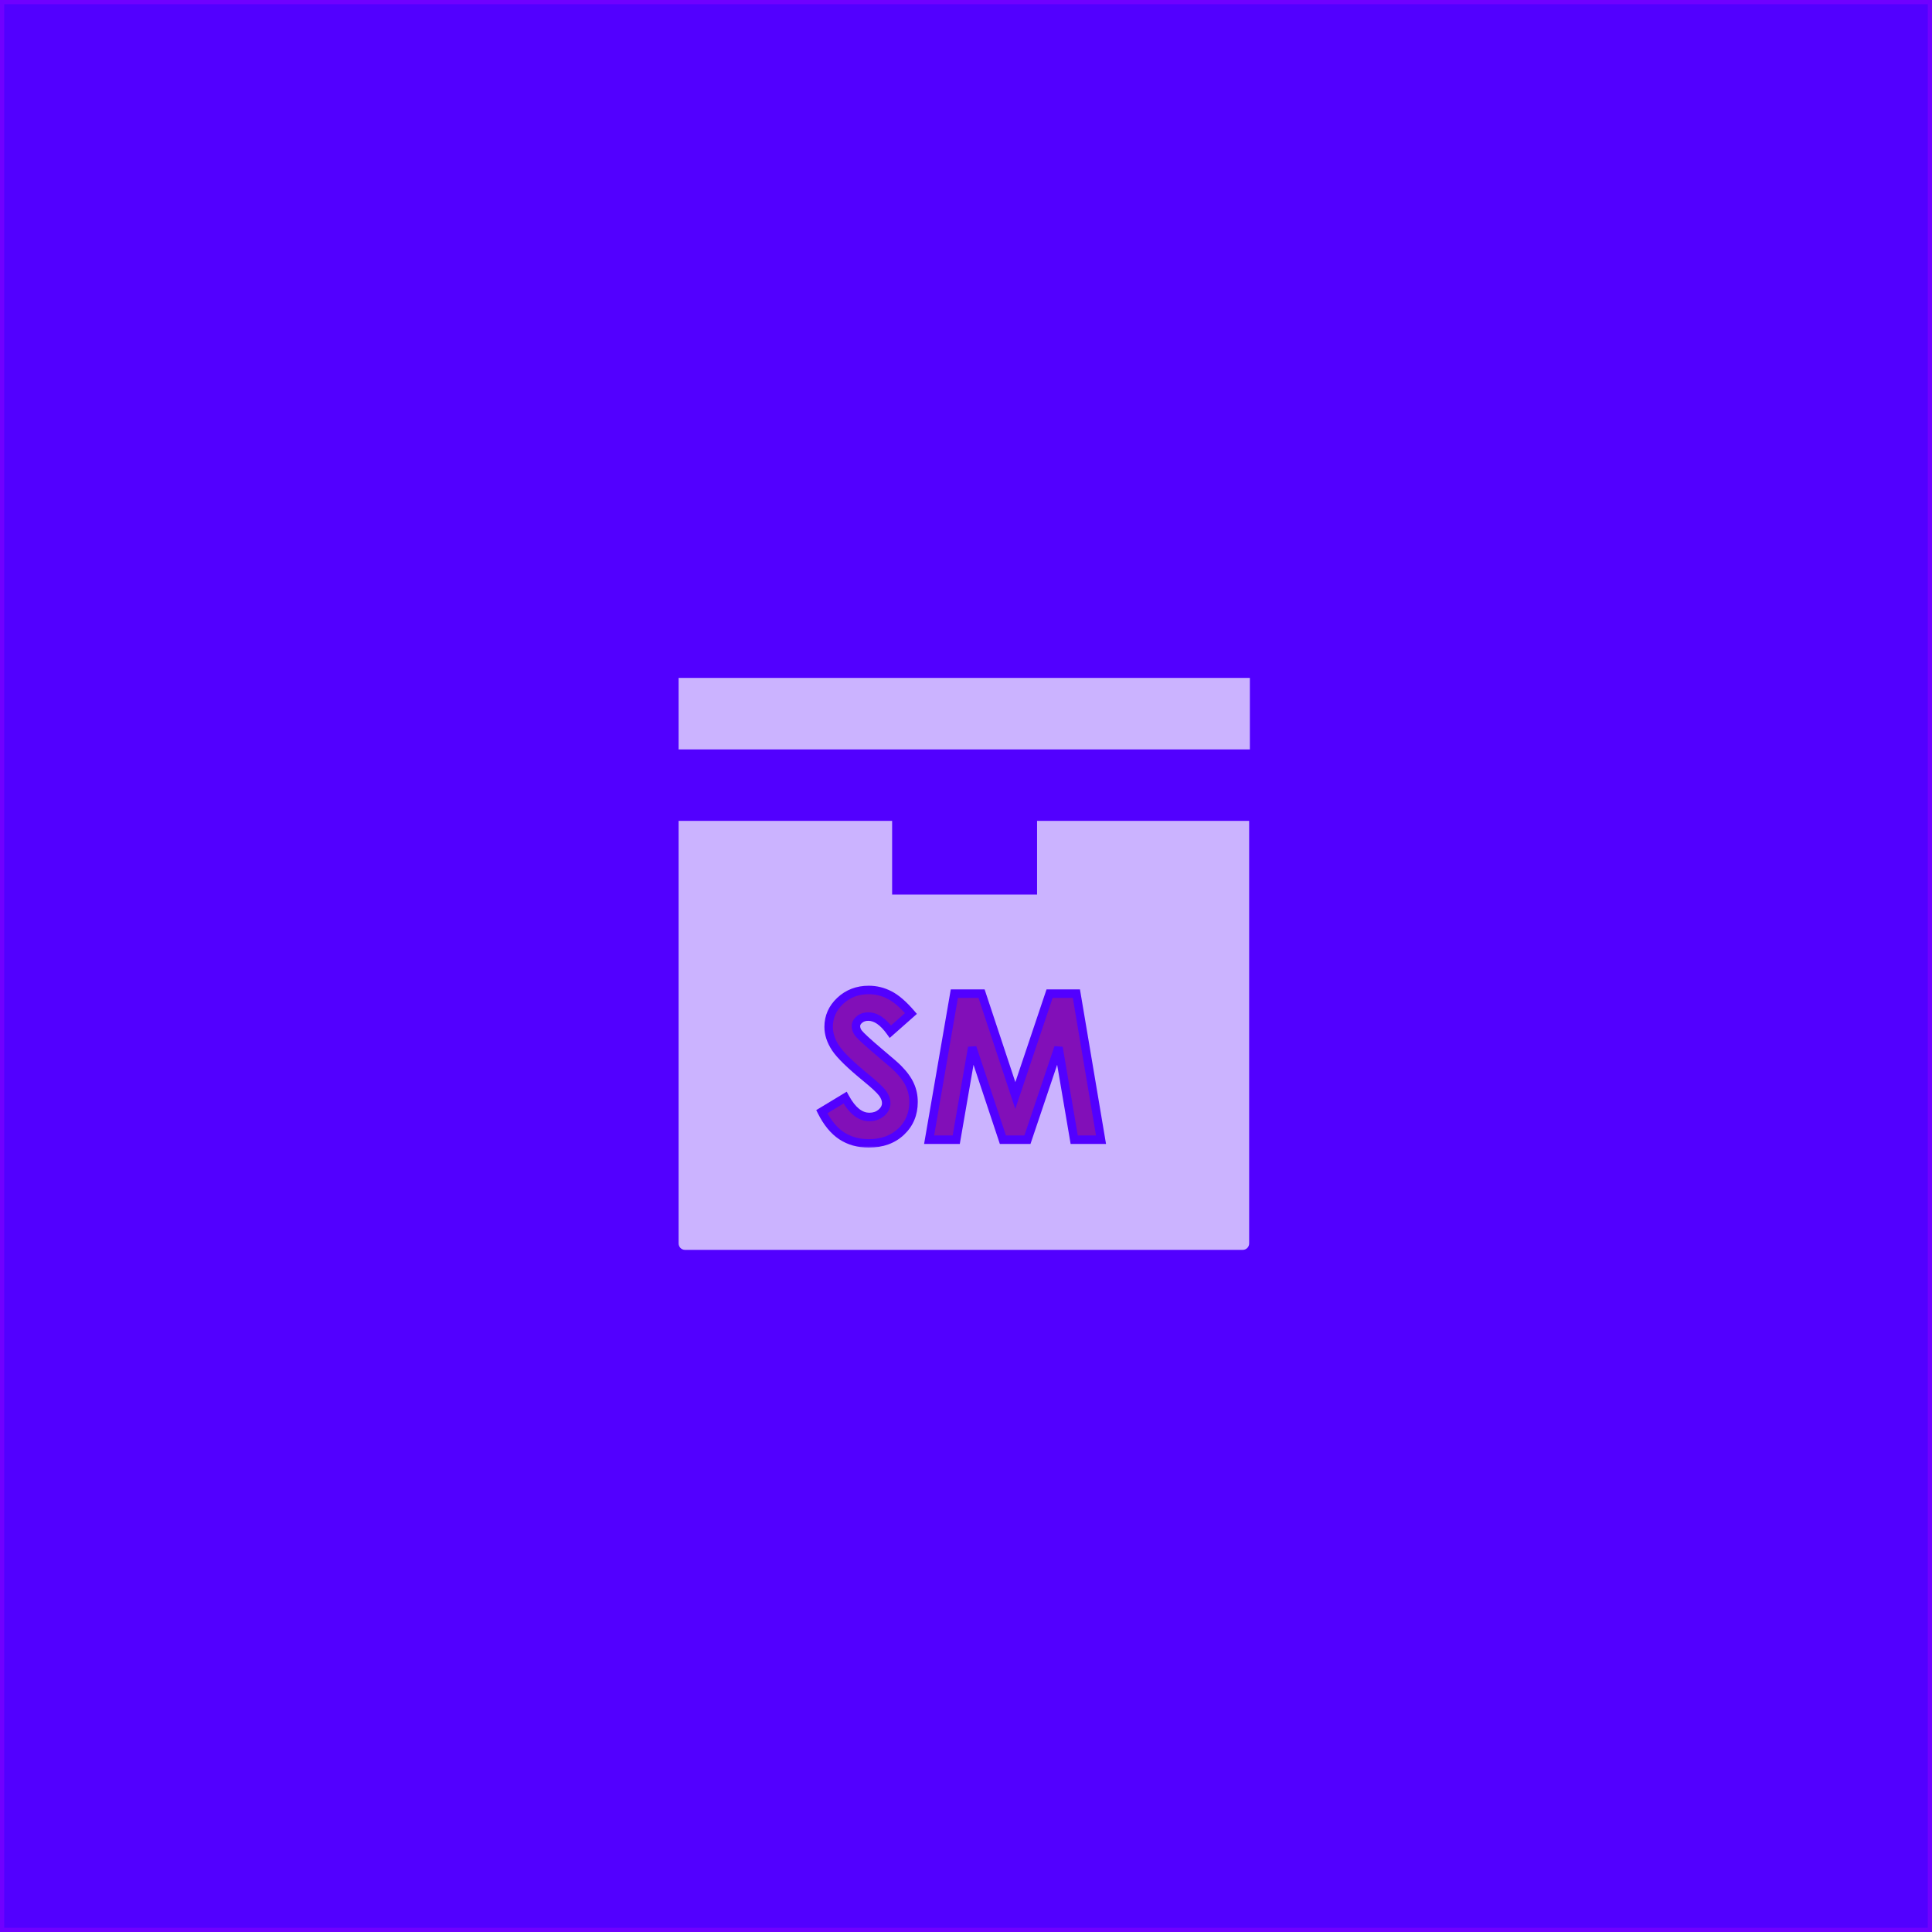 <svg width="456" height="456" viewBox="0 0 456 456" fill="none" xmlns="http://www.w3.org/2000/svg">
<rect x="0" y="0" width="456" height="456" fill="#808080" stroke="none"/>
<rect x="0.5" y="0.5" width="455" height="455" fill="#5200FF" stroke="#7000FF"/>
<path d="M160.169 160V176.875H295V160H160.169ZM160.169 193.75V293.481C160.169 294.325 160.843 295 161.685 295H293.315C294.157 295 294.831 294.325 294.831 293.481V193.75H244.775V211.131H210.562V193.75H160H160.169Z" fill="white" fill-opacity="0.7"/>
<mask id="path-3-outside-1_2_2" maskUnits="userSpaceOnUse" x="192" y="232" width="70" height="39" fill="black">
<rect fill="white" x="192" y="232" width="70" height="39"/>
<path d="M215.008 239.211L210.156 243.5C208.453 241.125 206.719 239.938 204.953 239.938C204.094 239.938 203.391 240.172 202.844 240.641C202.297 241.094 202.023 241.609 202.023 242.188C202.023 242.766 202.219 243.312 202.609 243.828C203.141 244.516 204.742 245.992 207.414 248.258C209.914 250.352 211.43 251.672 211.961 252.219C213.289 253.562 214.227 254.852 214.773 256.086C215.336 257.305 215.617 258.641 215.617 260.094C215.617 262.922 214.641 265.258 212.688 267.102C210.734 268.945 208.188 269.867 205.047 269.867C202.594 269.867 200.453 269.266 198.625 268.062C196.812 266.859 195.258 264.969 193.961 262.391L199.469 259.062C201.125 262.109 203.031 263.633 205.188 263.633C206.312 263.633 207.258 263.305 208.023 262.648C208.789 261.992 209.172 261.234 209.172 260.375C209.172 259.594 208.883 258.812 208.305 258.031C207.727 257.25 206.453 256.055 204.484 254.445C200.734 251.383 198.312 249.023 197.219 247.367C196.125 245.695 195.578 244.031 195.578 242.375C195.578 239.984 196.484 237.938 198.297 236.234C200.125 234.516 202.375 233.656 205.047 233.656C206.766 233.656 208.398 234.055 209.945 234.852C211.508 235.648 213.195 237.102 215.008 239.211ZM225.25 234.523H231.672L239.641 258.57L247.727 234.523H254.055L259.867 269H253.539L249.836 247.227L242.5 269H236.711L229.469 247.227L225.695 269H219.297L225.25 234.523Z"/>
</mask>
<path d="M215.008 239.211L210.156 243.5C208.453 241.125 206.719 239.938 204.953 239.938C204.094 239.938 203.391 240.172 202.844 240.641C202.297 241.094 202.023 241.609 202.023 242.188C202.023 242.766 202.219 243.312 202.609 243.828C203.141 244.516 204.742 245.992 207.414 248.258C209.914 250.352 211.43 251.672 211.961 252.219C213.289 253.562 214.227 254.852 214.773 256.086C215.336 257.305 215.617 258.641 215.617 260.094C215.617 262.922 214.641 265.258 212.688 267.102C210.734 268.945 208.188 269.867 205.047 269.867C202.594 269.867 200.453 269.266 198.625 268.062C196.812 266.859 195.258 264.969 193.961 262.391L199.469 259.062C201.125 262.109 203.031 263.633 205.188 263.633C206.312 263.633 207.258 263.305 208.023 262.648C208.789 261.992 209.172 261.234 209.172 260.375C209.172 259.594 208.883 258.812 208.305 258.031C207.727 257.25 206.453 256.055 204.484 254.445C200.734 251.383 198.312 249.023 197.219 247.367C196.125 245.695 195.578 244.031 195.578 242.375C195.578 239.984 196.484 237.938 198.297 236.234C200.125 234.516 202.375 233.656 205.047 233.656C206.766 233.656 208.398 234.055 209.945 234.852C211.508 235.648 213.195 237.102 215.008 239.211ZM225.25 234.523H231.672L239.641 258.57L247.727 234.523H254.055L259.867 269H253.539L249.836 247.227L242.5 269H236.711L229.469 247.227L225.695 269H219.297L225.25 234.523Z" fill="#820FB8"/>
<path d="M215.008 239.211L215.67 239.96L216.409 239.307L215.766 238.559L215.008 239.211ZM210.156 243.5L209.344 244.083L209.989 244.983L210.819 244.249L210.156 243.5ZM202.844 240.641L203.482 241.411L203.488 241.405L203.495 241.4L202.844 240.641ZM202.609 243.828L201.812 244.432L201.818 244.44L202.609 243.828ZM207.414 248.258L206.767 249.021L206.772 249.024L207.414 248.258ZM211.961 252.219L211.244 252.916L211.25 252.922L211.961 252.219ZM214.773 256.086L213.859 256.491L213.862 256.498L213.865 256.505L214.773 256.086ZM198.625 268.062L198.072 268.896L198.075 268.898L198.625 268.062ZM193.961 262.391L193.444 261.535L192.652 262.013L193.068 262.84L193.961 262.391ZM199.469 259.062L200.347 258.585L199.847 257.665L198.952 258.207L199.469 259.062ZM204.484 254.445L205.117 253.671L205.117 253.671L204.484 254.445ZM197.219 247.367L196.382 247.915L196.384 247.918L197.219 247.367ZM198.297 236.234L198.982 236.963L198.982 236.963L198.297 236.234ZM209.945 234.852L209.487 235.741L209.491 235.742L209.945 234.852ZM214.345 238.462L209.494 242.751L210.819 244.249L215.67 239.96L214.345 238.462ZM210.969 242.917C209.201 240.452 207.206 238.938 204.953 238.938V240.938C206.231 240.938 207.705 241.798 209.344 244.083L210.969 242.917ZM204.953 238.938C203.903 238.938 202.955 239.228 202.193 239.881L203.495 241.4C203.827 241.115 204.284 240.938 204.953 240.938V238.938ZM202.206 239.871C201.487 240.466 201.023 241.244 201.023 242.188H203.023C203.023 241.974 203.107 241.721 203.482 241.411L202.206 239.871ZM201.023 242.188C201.023 243.009 201.306 243.764 201.812 244.432L203.406 243.224C203.131 242.861 203.023 242.522 203.023 242.188H201.023ZM201.818 244.44C202.141 244.858 202.732 245.45 203.531 246.186C204.346 246.938 205.426 247.883 206.767 249.021L208.061 247.495C206.73 246.367 205.673 245.441 204.887 244.716C204.084 243.976 203.609 243.486 203.401 243.217L201.818 244.44ZM206.772 249.024C209.289 251.132 210.757 252.414 211.244 252.916L212.678 251.522C212.103 250.929 210.54 249.571 208.056 247.491L206.772 249.024ZM211.25 252.922C212.524 254.211 213.377 255.402 213.859 256.491L215.688 255.681C215.076 254.301 214.054 252.914 212.672 251.516L211.25 252.922ZM213.865 256.505C214.362 257.582 214.617 258.773 214.617 260.094H216.617C216.617 258.508 216.309 257.028 215.681 255.667L213.865 256.505ZM214.617 260.094C214.617 262.663 213.742 264.73 212.001 266.374L213.374 267.829C215.539 265.785 216.617 263.181 216.617 260.094H214.617ZM212.001 266.374C210.265 268.014 207.978 268.867 205.047 268.867V270.867C208.397 270.867 211.204 269.877 213.374 267.829L212.001 266.374ZM205.047 268.867C202.765 268.867 200.82 268.31 199.175 267.227L198.075 268.898C200.086 270.221 202.423 270.867 205.047 270.867V268.867ZM199.178 267.229C197.55 266.149 196.098 264.413 194.854 261.941L193.068 262.84C194.418 265.524 196.075 267.57 198.072 268.896L199.178 267.229ZM194.478 263.247L199.986 259.918L198.952 258.207L193.444 261.535L194.478 263.247ZM198.59 259.54C200.308 262.7 202.476 264.633 205.188 264.633V262.633C203.586 262.633 201.942 261.519 200.347 258.585L198.59 259.54ZM205.188 264.633C206.522 264.633 207.706 264.237 208.674 263.408L207.373 261.889C206.809 262.372 206.103 262.633 205.188 262.633V264.633ZM208.674 263.408C209.619 262.598 210.172 261.578 210.172 260.375H208.172C208.172 260.891 207.959 261.386 207.373 261.889L208.674 263.408ZM210.172 260.375C210.172 259.332 209.782 258.347 209.109 257.436L207.501 258.626C207.983 259.278 208.172 259.855 208.172 260.375H210.172ZM209.109 257.436C208.446 256.542 207.079 255.275 205.117 253.671L203.851 255.22C205.827 256.834 207.007 257.958 207.501 258.626L209.109 257.436ZM205.117 253.671C201.365 250.607 199.054 248.331 198.053 246.816L196.384 247.918C197.571 249.715 200.104 252.159 203.852 255.22L205.117 253.671ZM198.056 246.82C197.046 245.277 196.578 243.8 196.578 242.375H194.578C194.578 244.263 195.204 246.114 196.382 247.915L198.056 246.82ZM196.578 242.375C196.578 240.273 197.361 238.486 198.982 236.963L197.612 235.506C195.608 237.389 194.578 239.696 194.578 242.375H196.578ZM198.982 236.963C200.612 235.431 202.611 234.656 205.047 234.656V232.656C202.139 232.656 199.638 233.601 197.612 235.506L198.982 236.963ZM205.047 234.656C206.604 234.656 208.08 235.016 209.487 235.741L210.403 233.963C208.717 233.094 206.927 232.656 205.047 232.656V234.656ZM209.491 235.742C210.89 236.456 212.478 237.801 214.249 239.863L215.766 238.559C213.913 236.402 212.126 234.841 210.4 233.961L209.491 235.742ZM225.25 234.523V233.523H224.408L224.265 234.353L225.25 234.523ZM231.672 234.523L232.621 234.209L232.394 233.523H231.672V234.523ZM239.641 258.57L238.691 258.885L239.634 261.728L240.588 258.889L239.641 258.57ZM247.727 234.523V233.523H247.008L246.779 234.205L247.727 234.523ZM254.055 234.523L255.041 234.357L254.9 233.523H254.055V234.523ZM259.867 269V270H261.05L260.853 268.834L259.867 269ZM253.539 269L252.553 269.168L252.695 270H253.539V269ZM249.836 247.227L250.822 247.059L248.888 246.907L249.836 247.227ZM242.5 269V270H243.218L243.448 269.319L242.5 269ZM236.711 269L235.762 269.316L235.99 270H236.711V269ZM229.469 247.227L230.418 246.911L228.483 247.056L229.469 247.227ZM225.695 269V270H226.537L226.681 269.171L225.695 269ZM219.297 269L218.311 268.83L218.109 270H219.297V269ZM225.25 235.523H231.672V233.523H225.25V235.523ZM230.723 234.838L238.691 258.885L240.59 258.256L232.621 234.209L230.723 234.838ZM240.588 258.889L248.674 234.842L246.779 234.205L238.693 258.252L240.588 258.889ZM247.727 235.523H254.055V233.523H247.727V235.523ZM253.069 234.69L258.881 269.166L260.853 268.834L255.041 234.357L253.069 234.69ZM259.867 268H253.539V270H259.867V268ZM254.525 268.832L250.822 247.059L248.85 247.394L252.553 269.168L254.525 268.832ZM248.888 246.907L241.552 268.681L243.448 269.319L250.784 247.546L248.888 246.907ZM242.5 268H236.711V270H242.5V268ZM237.66 268.684L230.418 246.911L228.52 247.542L235.762 269.316L237.66 268.684ZM228.483 247.056L224.71 268.829L226.681 269.171L230.454 247.397L228.483 247.056ZM225.695 268H219.297V270H225.695V268ZM220.282 269.17L226.235 234.694L224.265 234.353L218.311 268.83L220.282 269.17Z" fill="#5200FF" mask="url(#path-3-outside-1_2_2)"/>
</svg>
